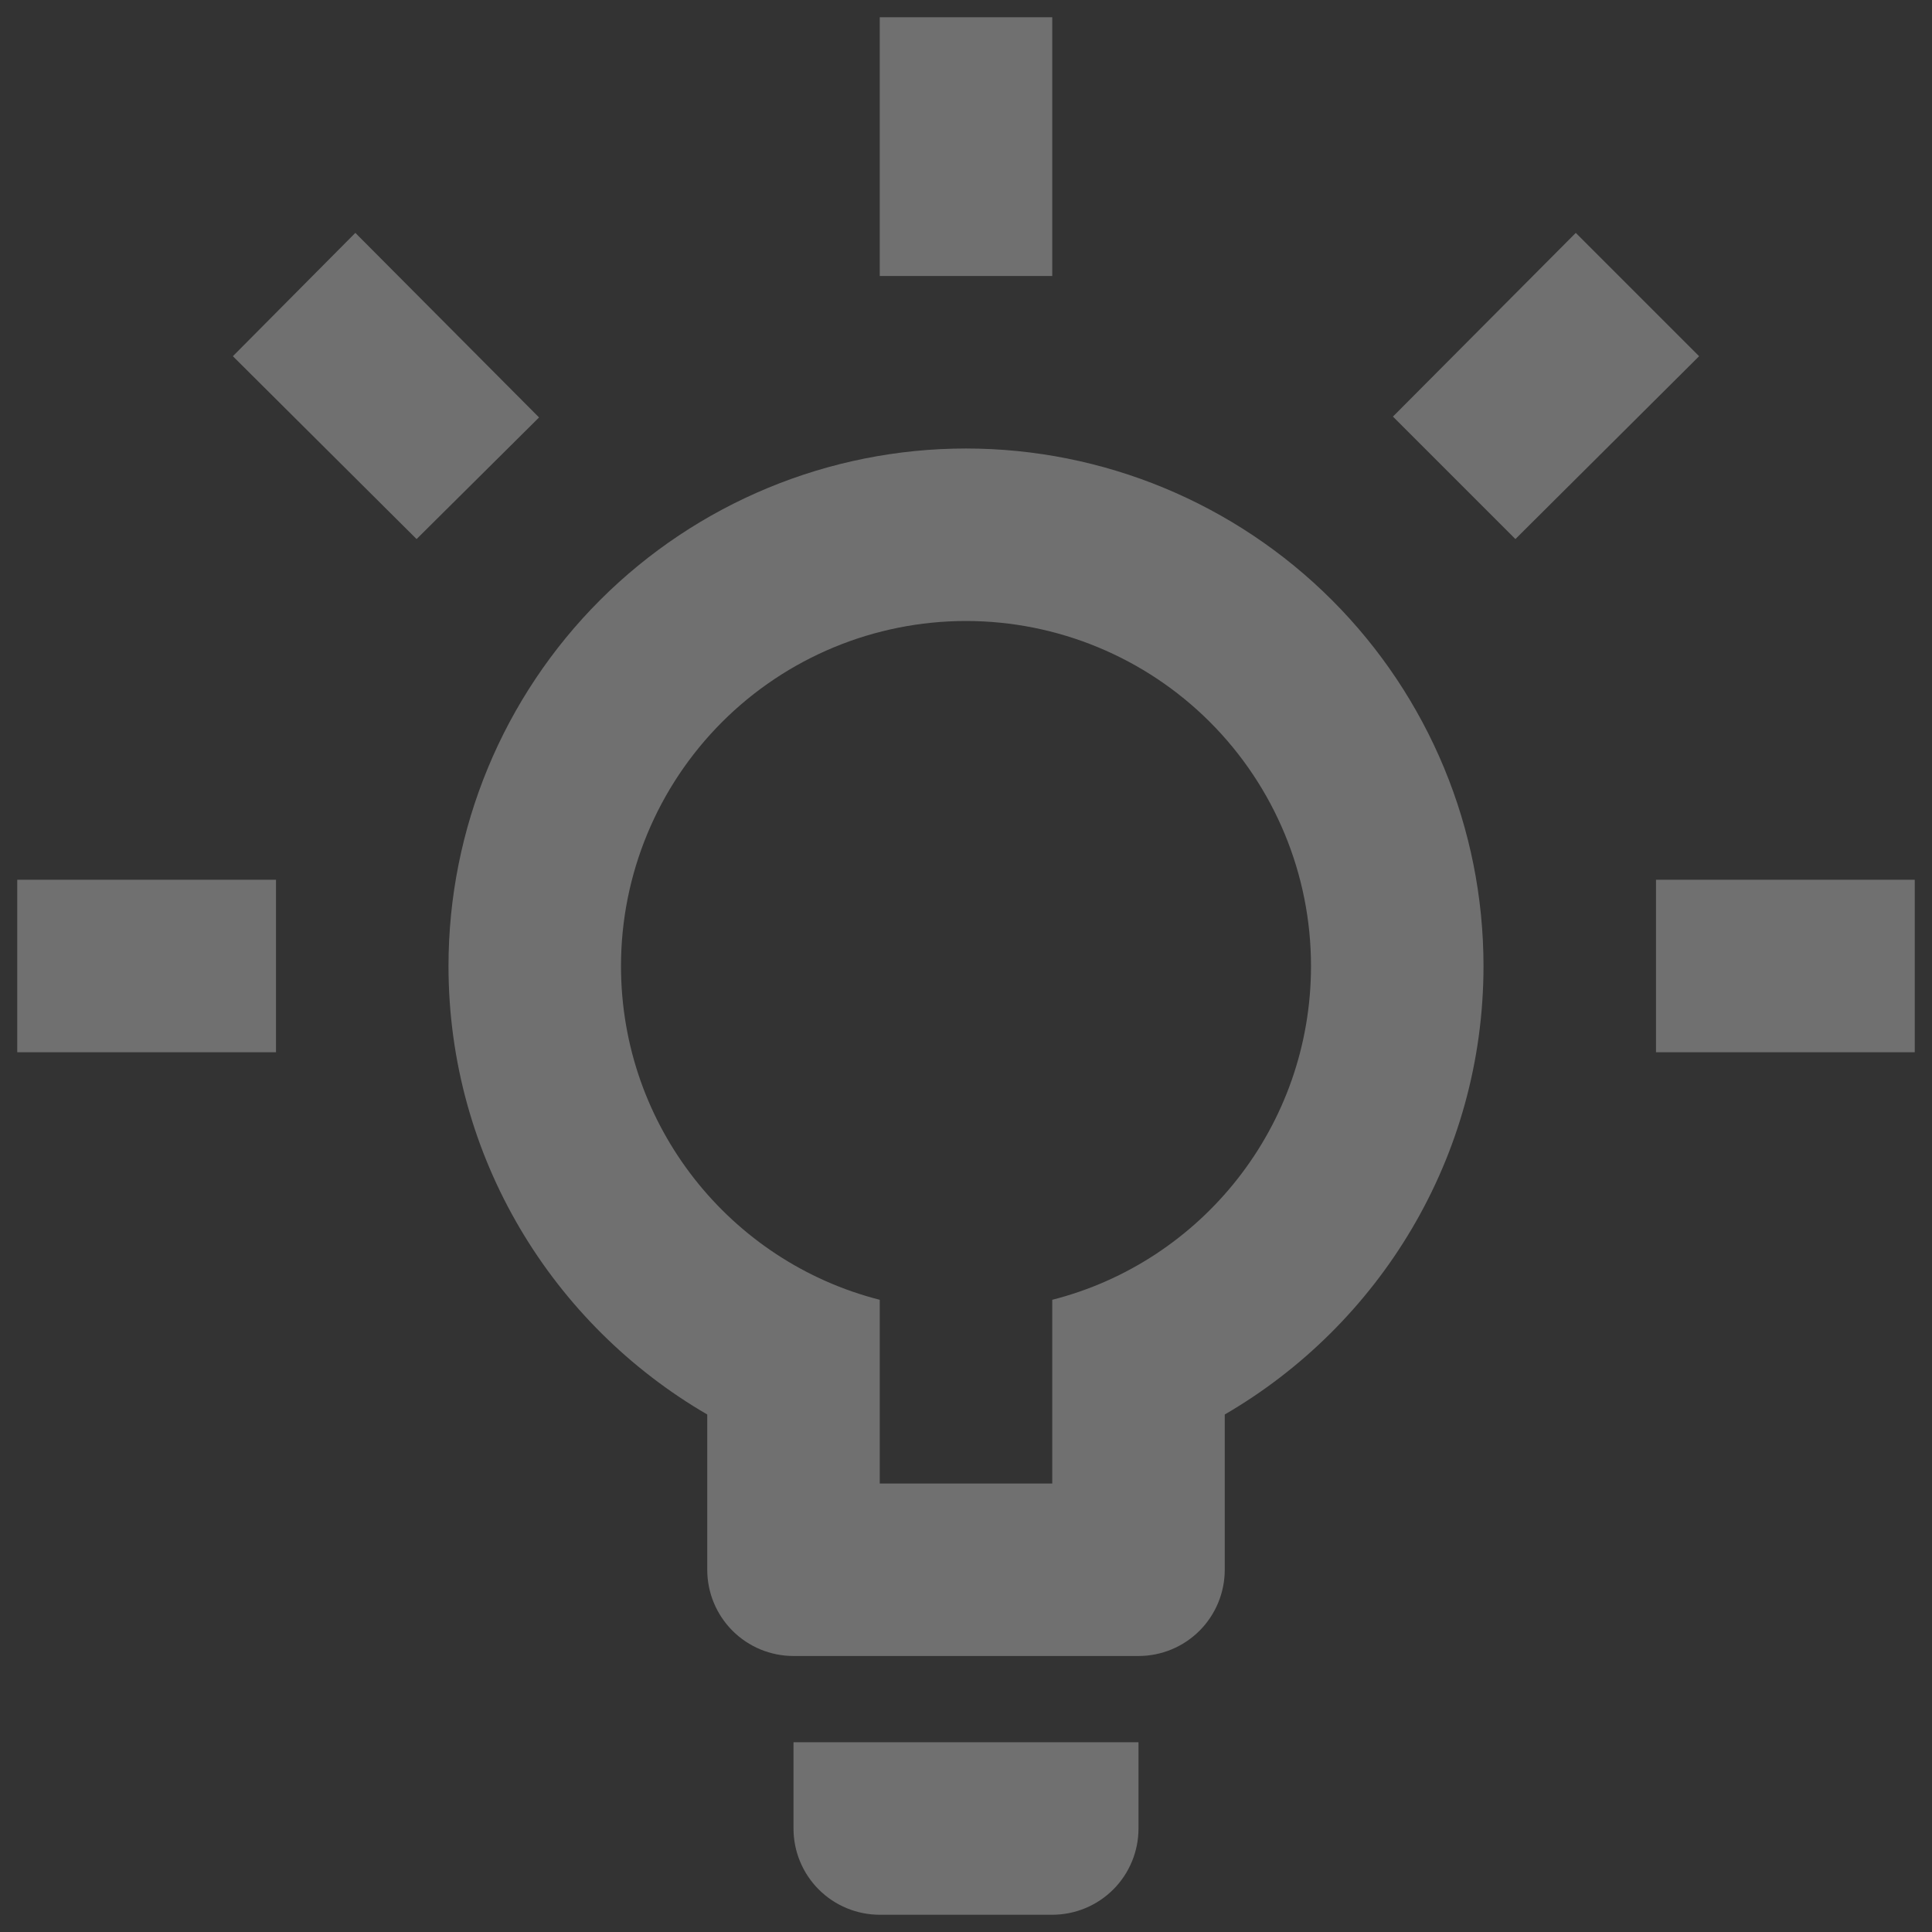 <svg width="56" height="56" viewBox="0 0 56 56" fill="none" xmlns="http://www.w3.org/2000/svg">
<rect x="0" y="0" width="56" height="56" fill="#333333" stroke="none"/>
<g opacity="0.3">
<path d="M48 25.5H55.5V30.5H48V25.5ZM0.5 25.5H8V30.5H0.5V25.5ZM30.5 0.5V8H25.5V0.5H30.5ZM10.3 6.75L15.625 12.1L12.075 15.625L6.75 10.325L10.3 6.75ZM40.375 12.075L45.675 6.75L49.25 10.325L43.925 15.625L40.375 12.075ZM28 13C31.978 13 35.794 14.581 38.607 17.394C41.42 20.207 43 24.022 43 28C43 33.55 39.975 38.4 35.5 41V45.5C35.5 46.163 35.237 46.799 34.768 47.268C34.299 47.737 33.663 48 33 48H23C22.337 48 21.701 47.737 21.232 47.268C20.763 46.799 20.5 46.163 20.5 45.5V41C16.025 38.4 13 33.55 13 28C13 24.022 14.58 20.207 17.393 17.394C20.206 14.581 24.022 13 28 13ZM33 50.5V53C33 53.663 32.737 54.299 32.268 54.768C31.799 55.237 31.163 55.5 30.5 55.5H25.5C24.837 55.5 24.201 55.237 23.732 54.768C23.263 54.299 23 53.663 23 53V50.5H33ZM25.5 43H30.5V37.675C34.825 36.575 38 32.65 38 28C38 25.348 36.946 22.805 35.071 20.929C33.196 19.054 30.652 18 28 18C25.348 18 22.804 19.054 20.929 20.929C19.054 22.805 18 25.348 18 28C18 32.65 21.175 36.575 25.5 37.675V43Z" fill="white"/>
</g>
</svg>

